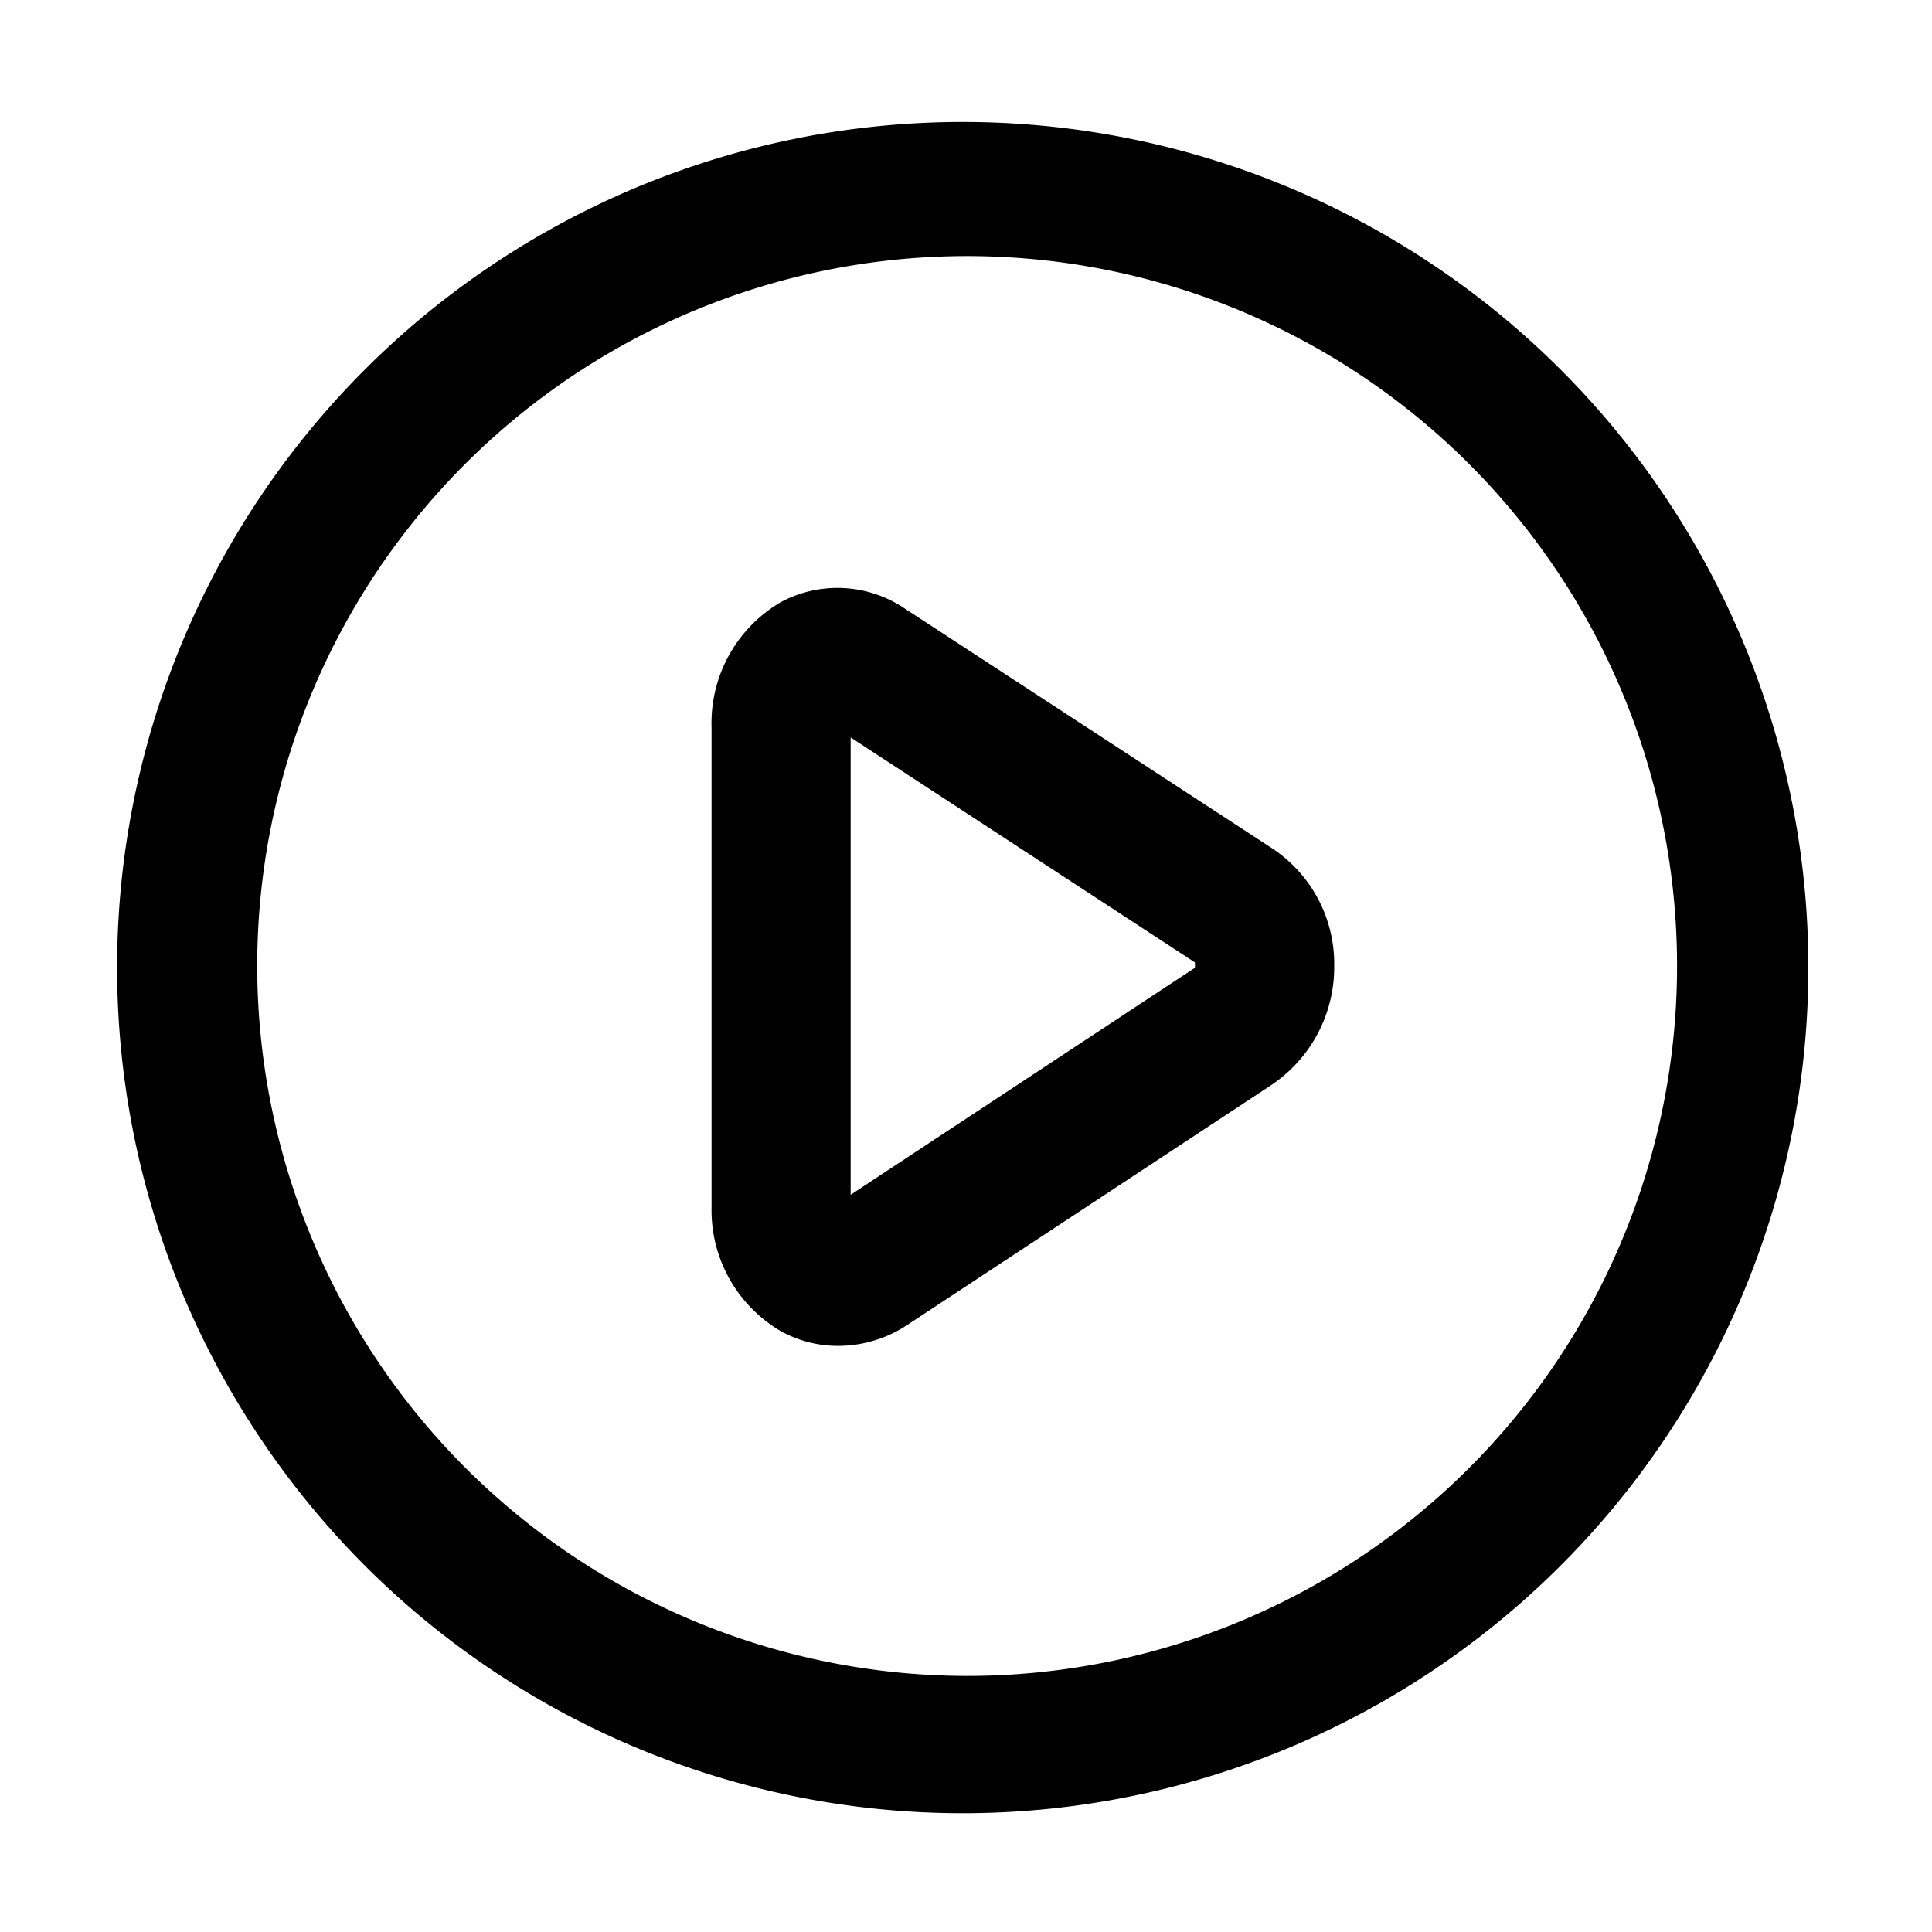 <svg class="icon" width="200" height="200" viewBox="0 0 1024 1024" xmlns="http://www.w3.org/2000/svg"><path d="M413.947 705.6a62.694 62.694 0 0 0 30.021 7.744 66.407 66.407 0 0 0 36.174-10.608l193.176-127.299a75.212 75.212 0 0 0 33.84-63.65 73.303 73.303 0 0 0-32.78-62.057L479.4 322.43a63.65 63.65 0 0 0-65.559-3.288 74.257 74.257 0 0 0-36.704 66.301v254.597a74.257 74.257 0 0 0 36.81 65.559zm36.917-72.348V390.854l182.46 119.237v.848a11.563 11.563 0 0 1 0 2.016z"/><path d="M193.827 830.246a448.197 448.197 0 1 0-96.429-142.998 451.06 451.06 0 0 0 96.429 142.998zM136.33 512a376.273 376.273 0 1 1 375.743 376.273A376.697 376.697 0 0 1 136.33 512z"/></svg>